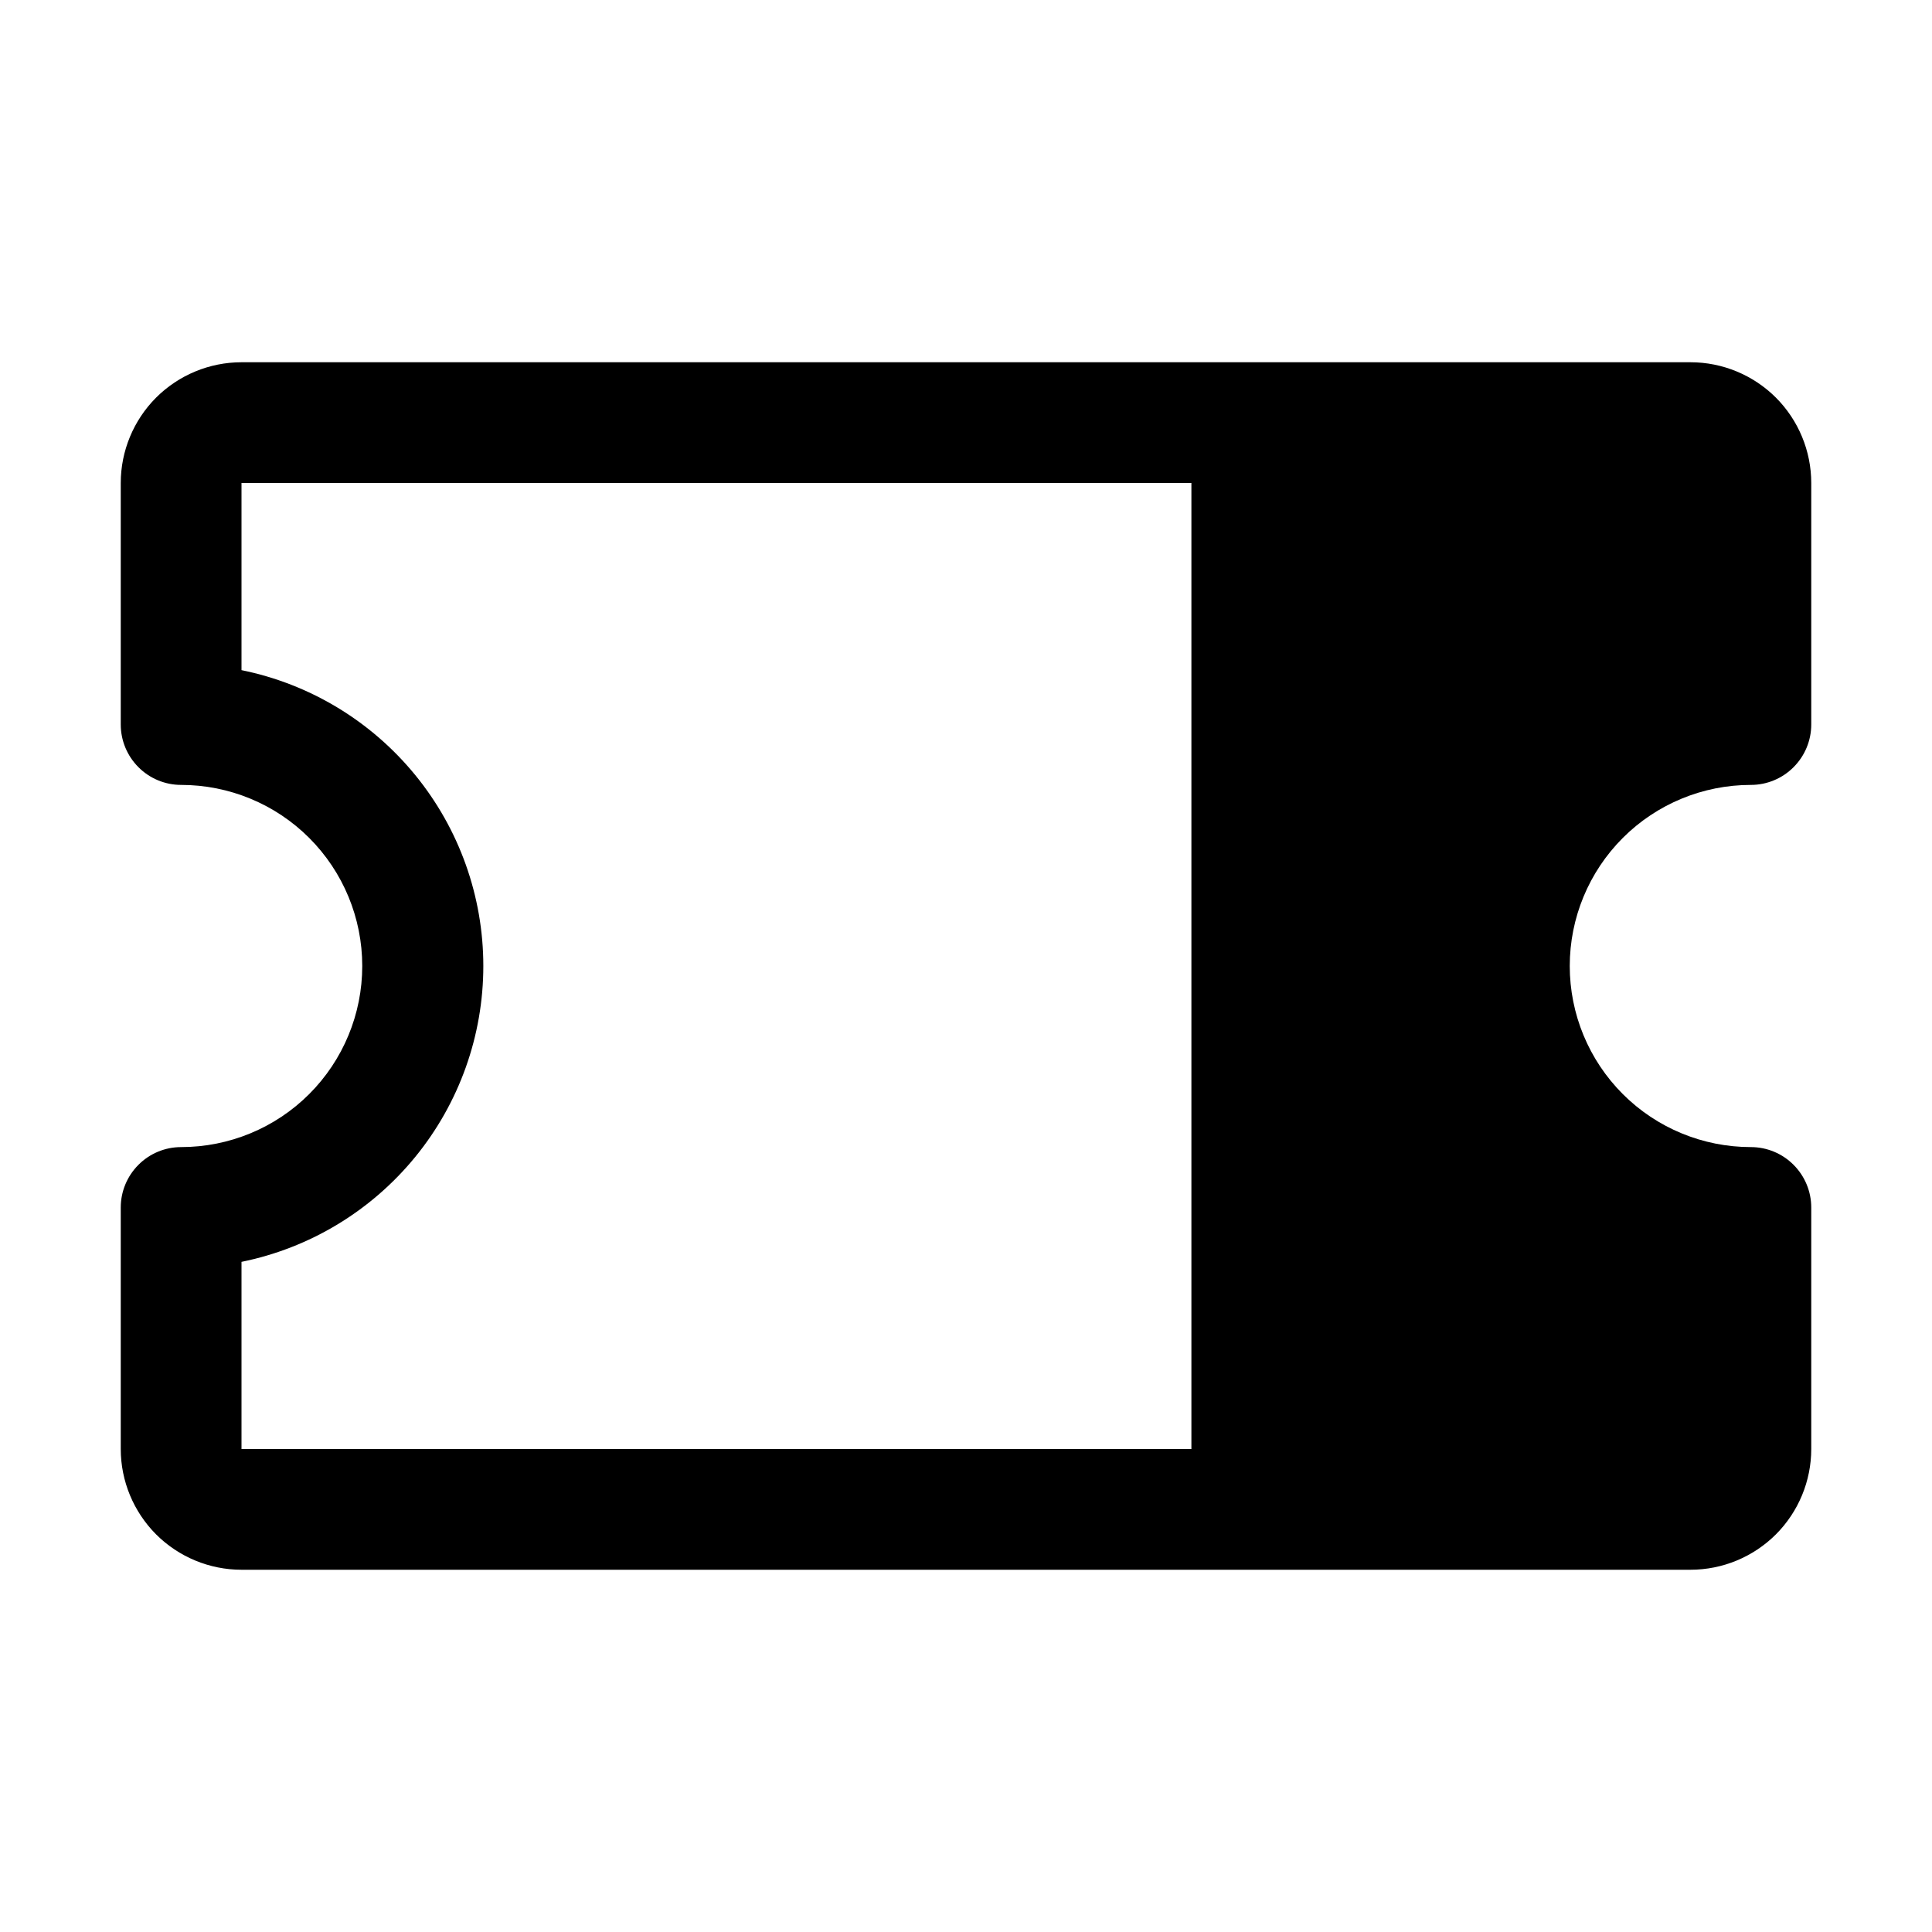 <svg width="30" height="30" viewBox="0 0 30 30" fill="none" xmlns="http://www.w3.org/2000/svg">
<path d="M27.188 12.188C27.436 12.188 27.675 12.089 27.85 11.913C28.026 11.737 28.125 11.499 28.125 11.25V7.5C28.125 7.003 27.927 6.526 27.576 6.174C27.224 5.823 26.747 5.625 26.25 5.625H3.75C3.253 5.625 2.776 5.823 2.424 6.174C2.073 6.526 1.875 7.003 1.875 7.5V11.25C1.875 11.499 1.974 11.737 2.15 11.913C2.325 12.089 2.564 12.188 2.812 12.188C3.558 12.188 4.274 12.484 4.801 13.011C5.329 13.539 5.625 14.254 5.625 15C5.625 15.746 5.329 16.461 4.801 16.989C4.274 17.516 3.558 17.812 2.812 17.812C2.564 17.812 2.325 17.911 2.15 18.087C1.974 18.263 1.875 18.501 1.875 18.75V22.5C1.875 22.997 2.073 23.474 2.424 23.826C2.776 24.177 3.253 24.375 3.75 24.375H26.25C26.747 24.375 27.224 24.177 27.576 23.826C27.927 23.474 28.125 22.997 28.125 22.5V18.75C28.125 18.501 28.026 18.263 27.85 18.087C27.675 17.911 27.436 17.812 27.188 17.812C26.442 17.812 25.726 17.516 25.199 16.989C24.671 16.461 24.375 15.746 24.375 15C24.375 14.254 24.671 13.539 25.199 13.011C25.726 12.484 26.442 12.188 27.188 12.188ZM3.75 19.594C4.81 19.379 5.762 18.804 6.447 17.966C7.131 17.129 7.505 16.081 7.505 15C7.505 13.919 7.131 12.871 6.447 12.034C5.762 11.196 4.81 10.621 3.75 10.406V7.5H18.5V22.5H3.75V19.594Z" fill="black"/>
</svg>
